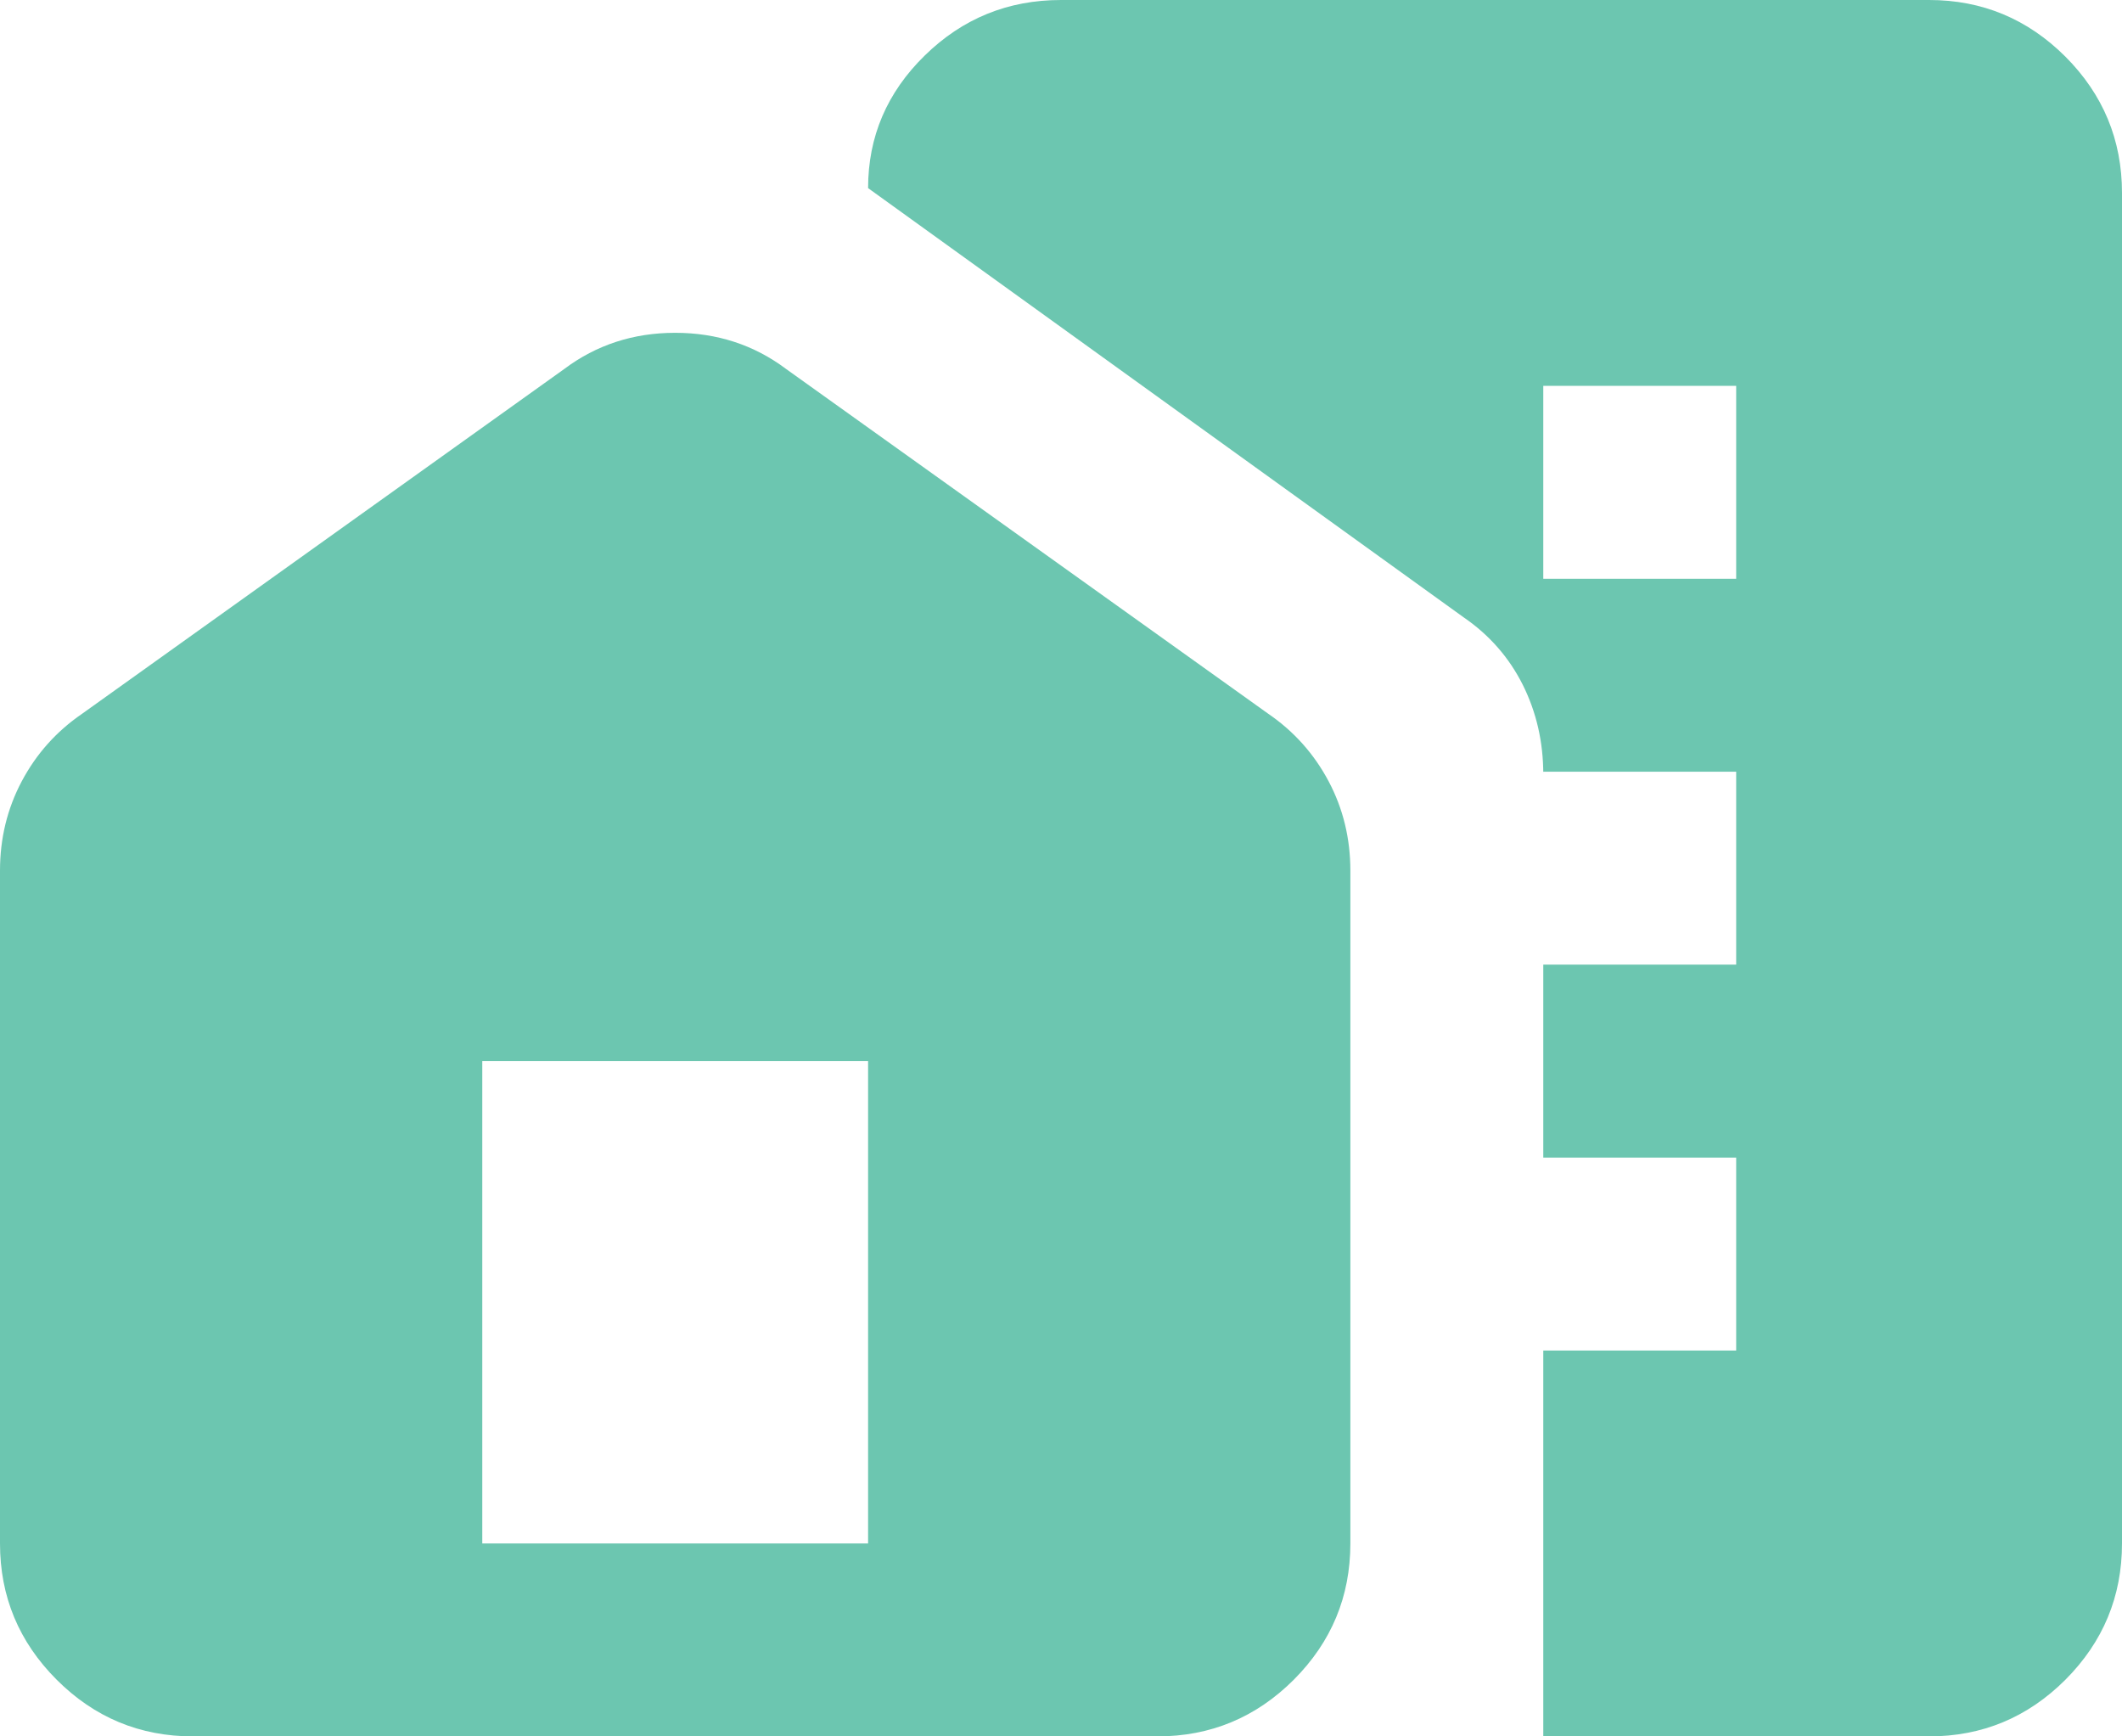 <svg width="22" height="18" viewBox="0 0 22 18" fill="none" xmlns="http://www.w3.org/2000/svg">
<path d="M2 18C1.45 18 0.979 17.804 0.588 17.413C0.196 17.021 0 16.55 0 16V9.025C0 8.692 0.075 8.383 0.225 8.1C0.375 7.817 0.583 7.583 0.85 7.4L5.85 3.825C6.183 3.575 6.567 3.45 7 3.45C7.433 3.45 7.817 3.575 8.15 3.825L13.15 7.4C13.417 7.583 13.625 7.817 13.775 8.1C13.925 8.383 14 8.692 14 9.025V16C14 16.55 13.804 17.021 13.413 17.413C13.021 17.804 12.55 18 12 18H2ZM16 18V8.025C16 7.692 15.929 7.383 15.788 7.1C15.646 6.817 15.442 6.583 15.175 6.4L9 1.95C9 1.417 9.196 0.958 9.588 0.575C9.979 0.192 10.45 0 11 0H20C20.55 0 21.021 0.196 21.413 0.587C21.804 0.979 22 1.45 22 2V16C22 16.55 21.804 17.021 21.413 17.413C21.021 17.804 20.55 18 20 18H16ZM5 16H9V11H5V16ZM16 14H18V12H16V14ZM16 10H18V8H16V10ZM16 6H18V4H16V6Z" fill="#6CC6B0"/>
</svg>
